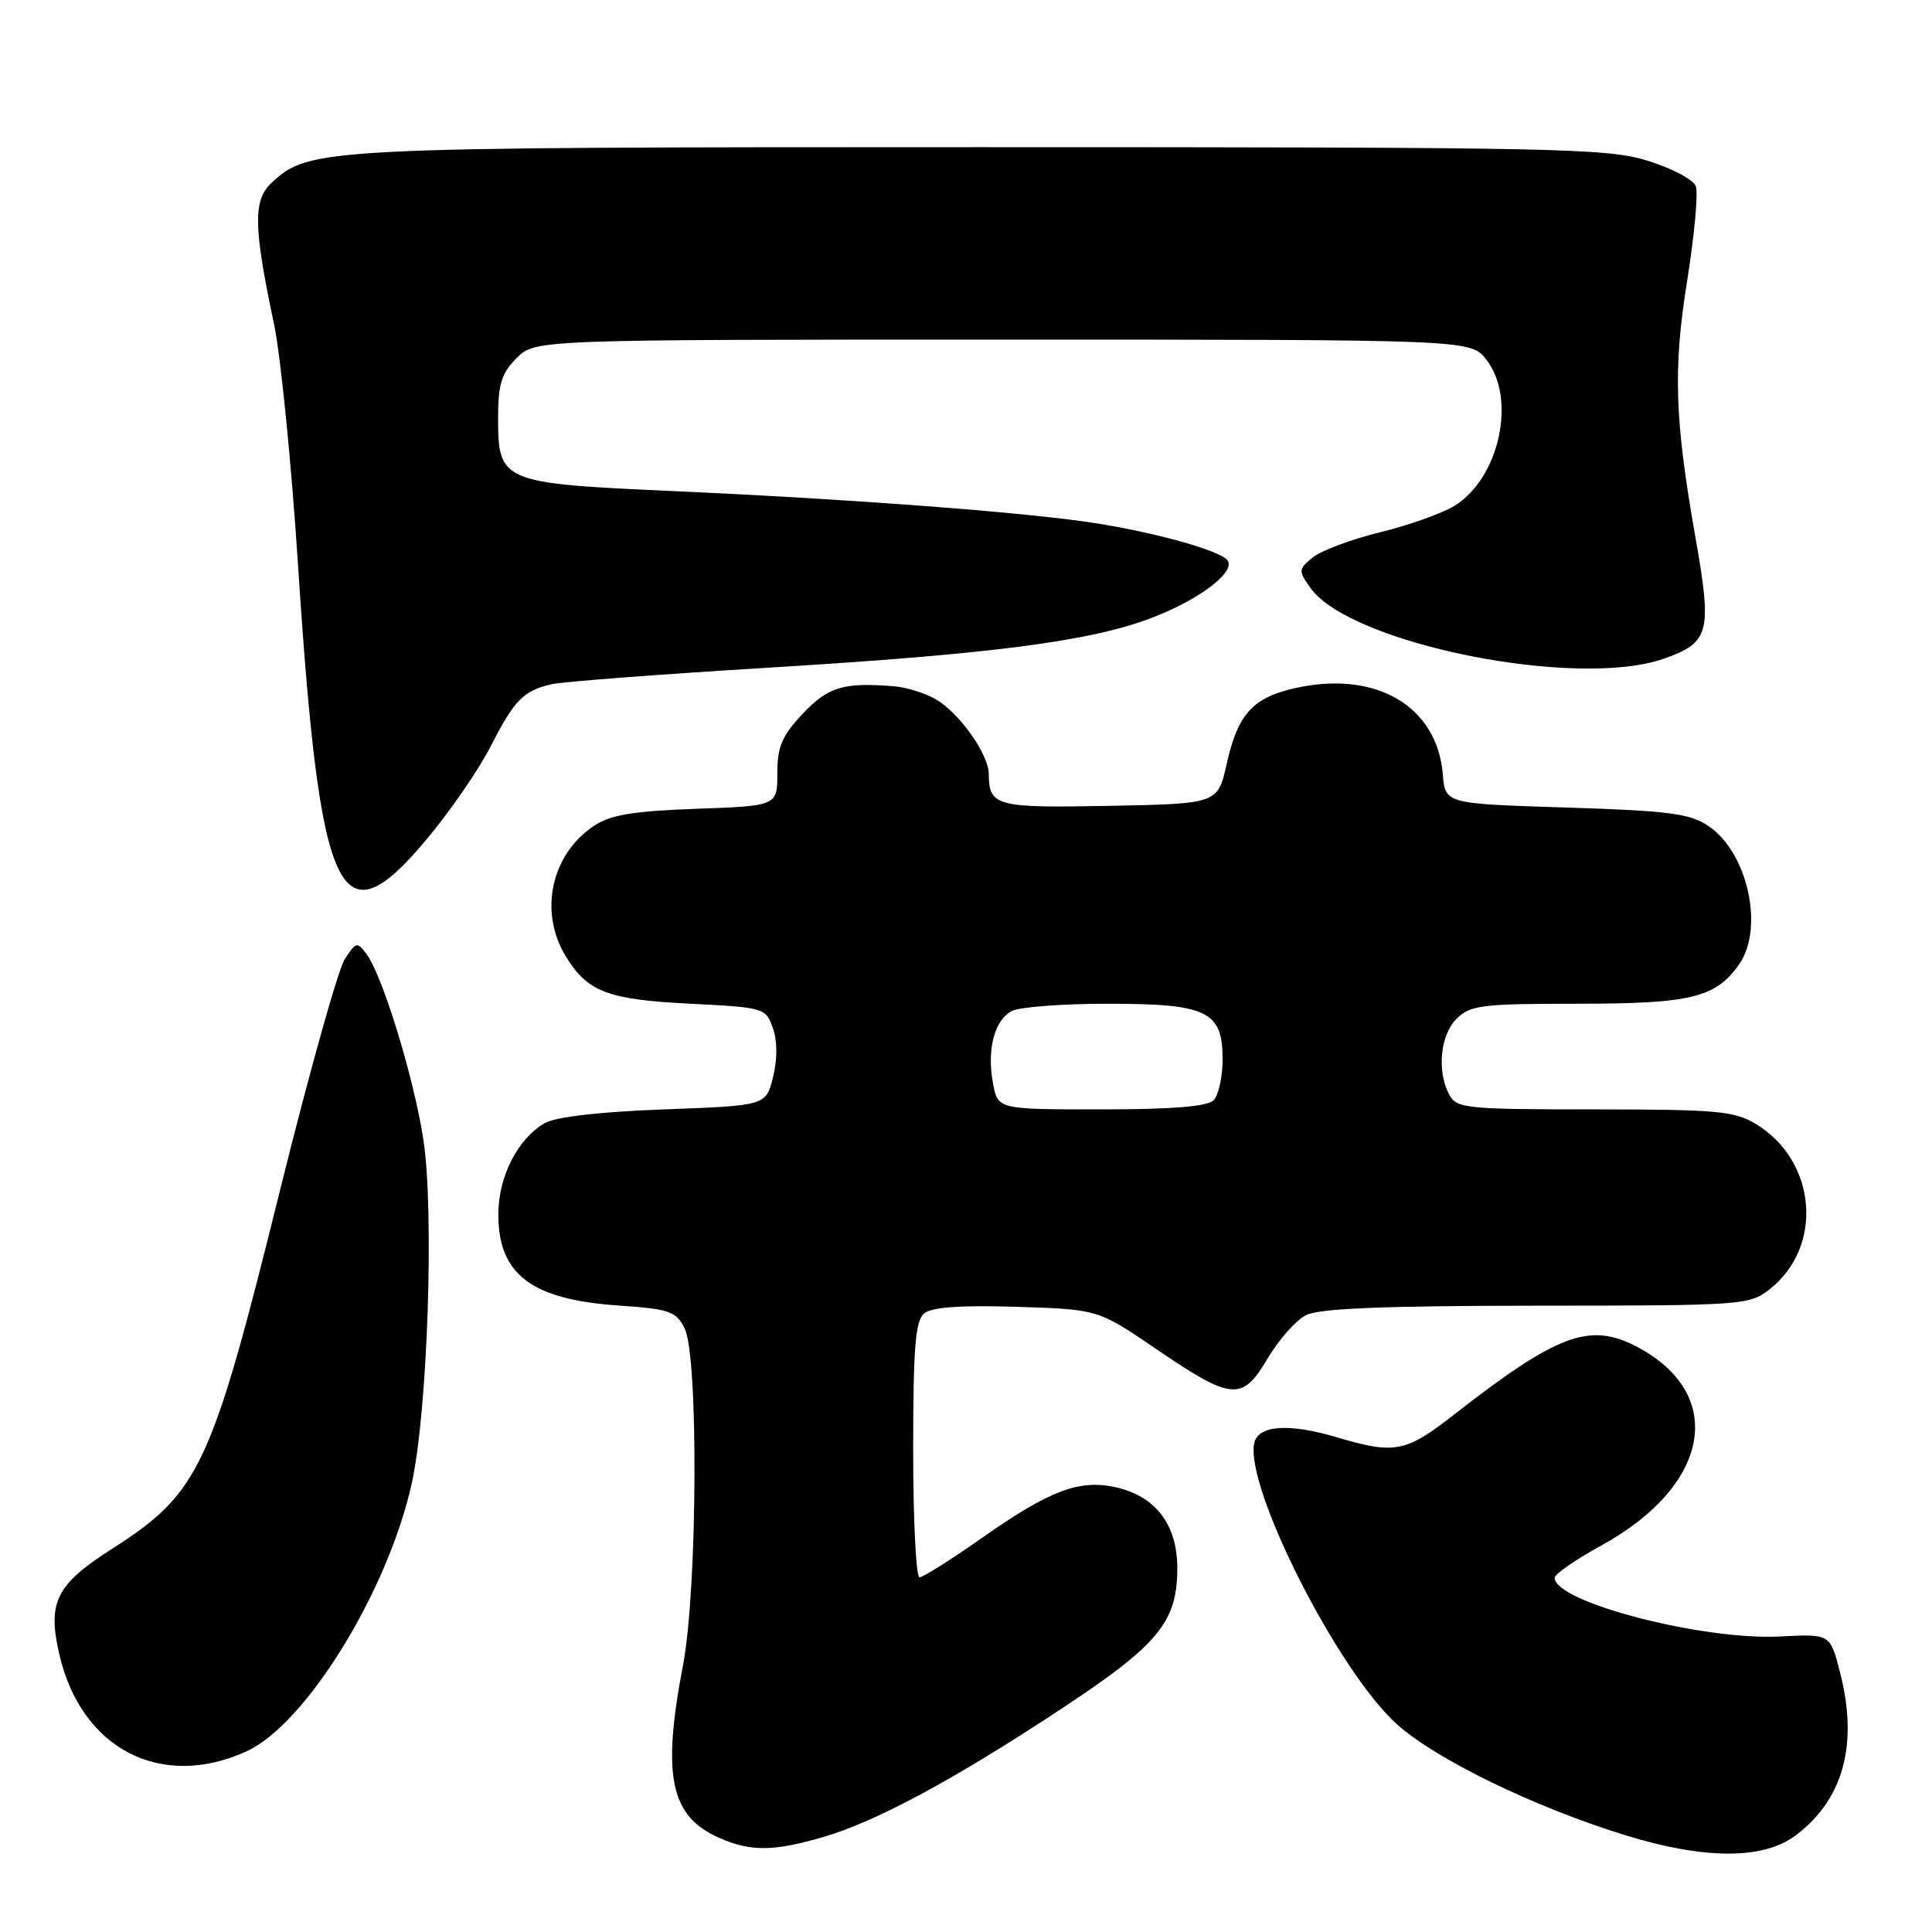 <?xml version="1.0" encoding="UTF-8" standalone="no"?>
<!DOCTYPE svg PUBLIC "-//W3C//DTD SVG 1.1//EN" "http://www.w3.org/Graphics/SVG/1.1/DTD/svg11.dtd" >
<svg xmlns="http://www.w3.org/2000/svg" xmlns:xlink="http://www.w3.org/1999/xlink" version="1.1" viewBox="0 0 256 256">
 <g >
 <path fill="currentColor"
d=" M 237.88 243.24 C 244.28 238.46 246.28 231.11 243.79 221.50 C 242.50 216.50 242.50 216.50 235.87 216.84 C 225.58 217.38 206.00 212.28 206.00 209.07 C 206.00 208.58 208.78 206.65 212.18 204.79 C 226.70 196.82 228.83 184.66 216.80 178.40 C 210.61 175.19 206.31 176.80 192.66 187.45 C 186.24 192.46 184.82 192.73 177.11 190.44 C 170.71 188.54 166.64 188.85 166.18 191.28 C 165.04 197.29 177.31 221.43 185.06 228.44 C 190.22 233.09 203.21 239.42 215.34 243.17 C 225.78 246.40 233.61 246.43 237.88 243.24 Z  M 109.07 243.42 C 116.11 241.37 126.46 235.79 140.69 226.39 C 153.51 217.93 155.99 214.92 156.00 207.81 C 156.00 202.04 153.14 198.26 147.88 197.08 C 143.01 195.99 139.11 197.46 130.09 203.80 C 126.02 206.66 122.31 209.00 121.84 209.00 C 121.38 209.00 121.00 201.41 121.00 192.12 C 121.00 178.54 121.29 175.01 122.46 174.03 C 123.47 173.20 127.28 172.93 134.71 173.16 C 145.50 173.50 145.50 173.50 153.21 178.76 C 163.26 185.60 164.59 185.71 167.97 180.00 C 169.43 177.53 171.72 174.94 173.06 174.26 C 174.82 173.37 183.31 173.03 203.62 173.01 C 230.93 173.00 231.81 172.94 234.49 170.83 C 241.66 165.19 240.74 153.86 232.70 148.96 C 229.84 147.21 227.59 147.01 211.29 147.00 C 194.30 147.00 193.00 146.87 192.04 145.07 C 190.37 141.95 190.83 137.17 193.00 135.00 C 194.81 133.19 196.33 133.00 209.05 133.00 C 224.05 133.00 227.35 132.20 230.44 127.78 C 233.80 122.99 231.59 112.97 226.39 109.46 C 223.92 107.79 221.18 107.43 207.50 107.00 C 191.50 106.50 191.50 106.50 191.18 102.61 C 190.45 93.63 182.43 88.86 171.88 91.12 C 166.04 92.37 164.04 94.53 162.54 101.23 C 161.35 106.50 161.35 106.50 147.00 106.78 C 131.96 107.07 131.05 106.83 131.02 102.56 C 130.99 99.94 127.17 94.53 124.05 92.69 C 122.65 91.86 120.15 91.08 118.50 90.94 C 111.76 90.39 109.74 91.00 106.37 94.57 C 103.62 97.49 103.00 98.93 103.00 102.46 C 103.00 106.78 103.00 106.78 92.25 107.17 C 83.88 107.47 80.88 107.97 78.70 109.43 C 73.03 113.21 71.38 120.82 74.95 126.69 C 77.85 131.44 80.50 132.45 91.48 133.00 C 101.26 133.49 101.48 133.56 102.41 136.22 C 103.01 137.93 103.02 140.36 102.43 142.72 C 101.50 146.50 101.50 146.50 88.00 147.00 C 79.56 147.31 73.64 147.99 72.20 148.81 C 68.58 150.88 66.01 155.96 66.03 161.00 C 66.06 168.89 70.47 172.21 81.98 172.99 C 88.70 173.45 89.58 173.75 90.71 176.00 C 92.57 179.68 92.42 210.62 90.50 220.66 C 87.68 235.39 88.81 240.71 95.38 243.56 C 99.50 245.36 102.52 245.33 109.07 243.42 Z  M 32.65 232.07 C 40.53 228.49 51.43 210.80 54.57 196.50 C 56.67 186.95 57.55 160.49 56.10 151.00 C 54.85 142.86 50.73 129.38 48.60 126.47 C 47.34 124.75 47.19 124.78 45.69 127.08 C 44.82 128.41 40.98 142.10 37.16 157.50 C 27.94 194.68 26.48 197.79 14.66 205.35 C 7.43 209.98 6.27 212.34 7.86 219.21 C 10.75 231.74 21.32 237.22 32.65 232.07 Z  M 56.50 111.25 C 59.61 107.54 63.43 102.00 64.99 98.94 C 68.15 92.77 69.33 91.55 73.03 90.67 C 74.42 90.34 87.25 89.36 101.53 88.49 C 131.19 86.69 144.19 85.02 152.37 81.96 C 158.68 79.60 163.67 75.90 162.69 74.30 C 161.83 72.92 152.08 70.27 143.50 69.08 C 133.37 67.69 111.37 66.06 89.19 65.07 C 66.40 64.05 66.00 63.89 66.00 55.30 C 66.00 50.91 66.46 49.45 68.45 47.45 C 70.91 45.00 70.91 45.00 132.88 45.00 C 194.85 45.00 194.85 45.00 196.93 47.63 C 201.00 52.81 198.68 63.40 192.68 67.05 C 191.05 68.04 186.61 69.62 182.82 70.54 C 179.03 71.47 175.04 72.97 173.94 73.87 C 172.05 75.41 172.03 75.63 173.61 77.87 C 178.86 85.32 208.95 91.35 220.50 87.27 C 226.54 85.13 226.88 83.83 224.64 71.12 C 221.90 55.53 221.68 48.91 223.56 37.19 C 224.52 31.17 225.04 25.53 224.70 24.66 C 224.37 23.79 221.49 22.28 218.30 21.29 C 212.92 19.63 206.48 19.50 130.00 19.50 C 42.34 19.50 40.99 19.57 35.98 24.23 C 33.51 26.53 33.58 30.05 36.32 43.00 C 37.19 47.12 38.62 61.46 39.49 74.87 C 42.40 119.50 44.97 125.02 56.50 111.25 Z  M 131.58 143.56 C 130.74 139.12 131.75 135.20 134.05 133.97 C 135.05 133.44 140.75 133.00 146.71 133.00 C 159.99 133.00 162.00 133.97 162.00 140.36 C 162.00 142.69 161.46 145.14 160.80 145.80 C 159.98 146.62 155.22 147.00 145.91 147.00 C 132.22 147.00 132.22 147.00 131.58 143.56 Z "/>
</g>
</svg>